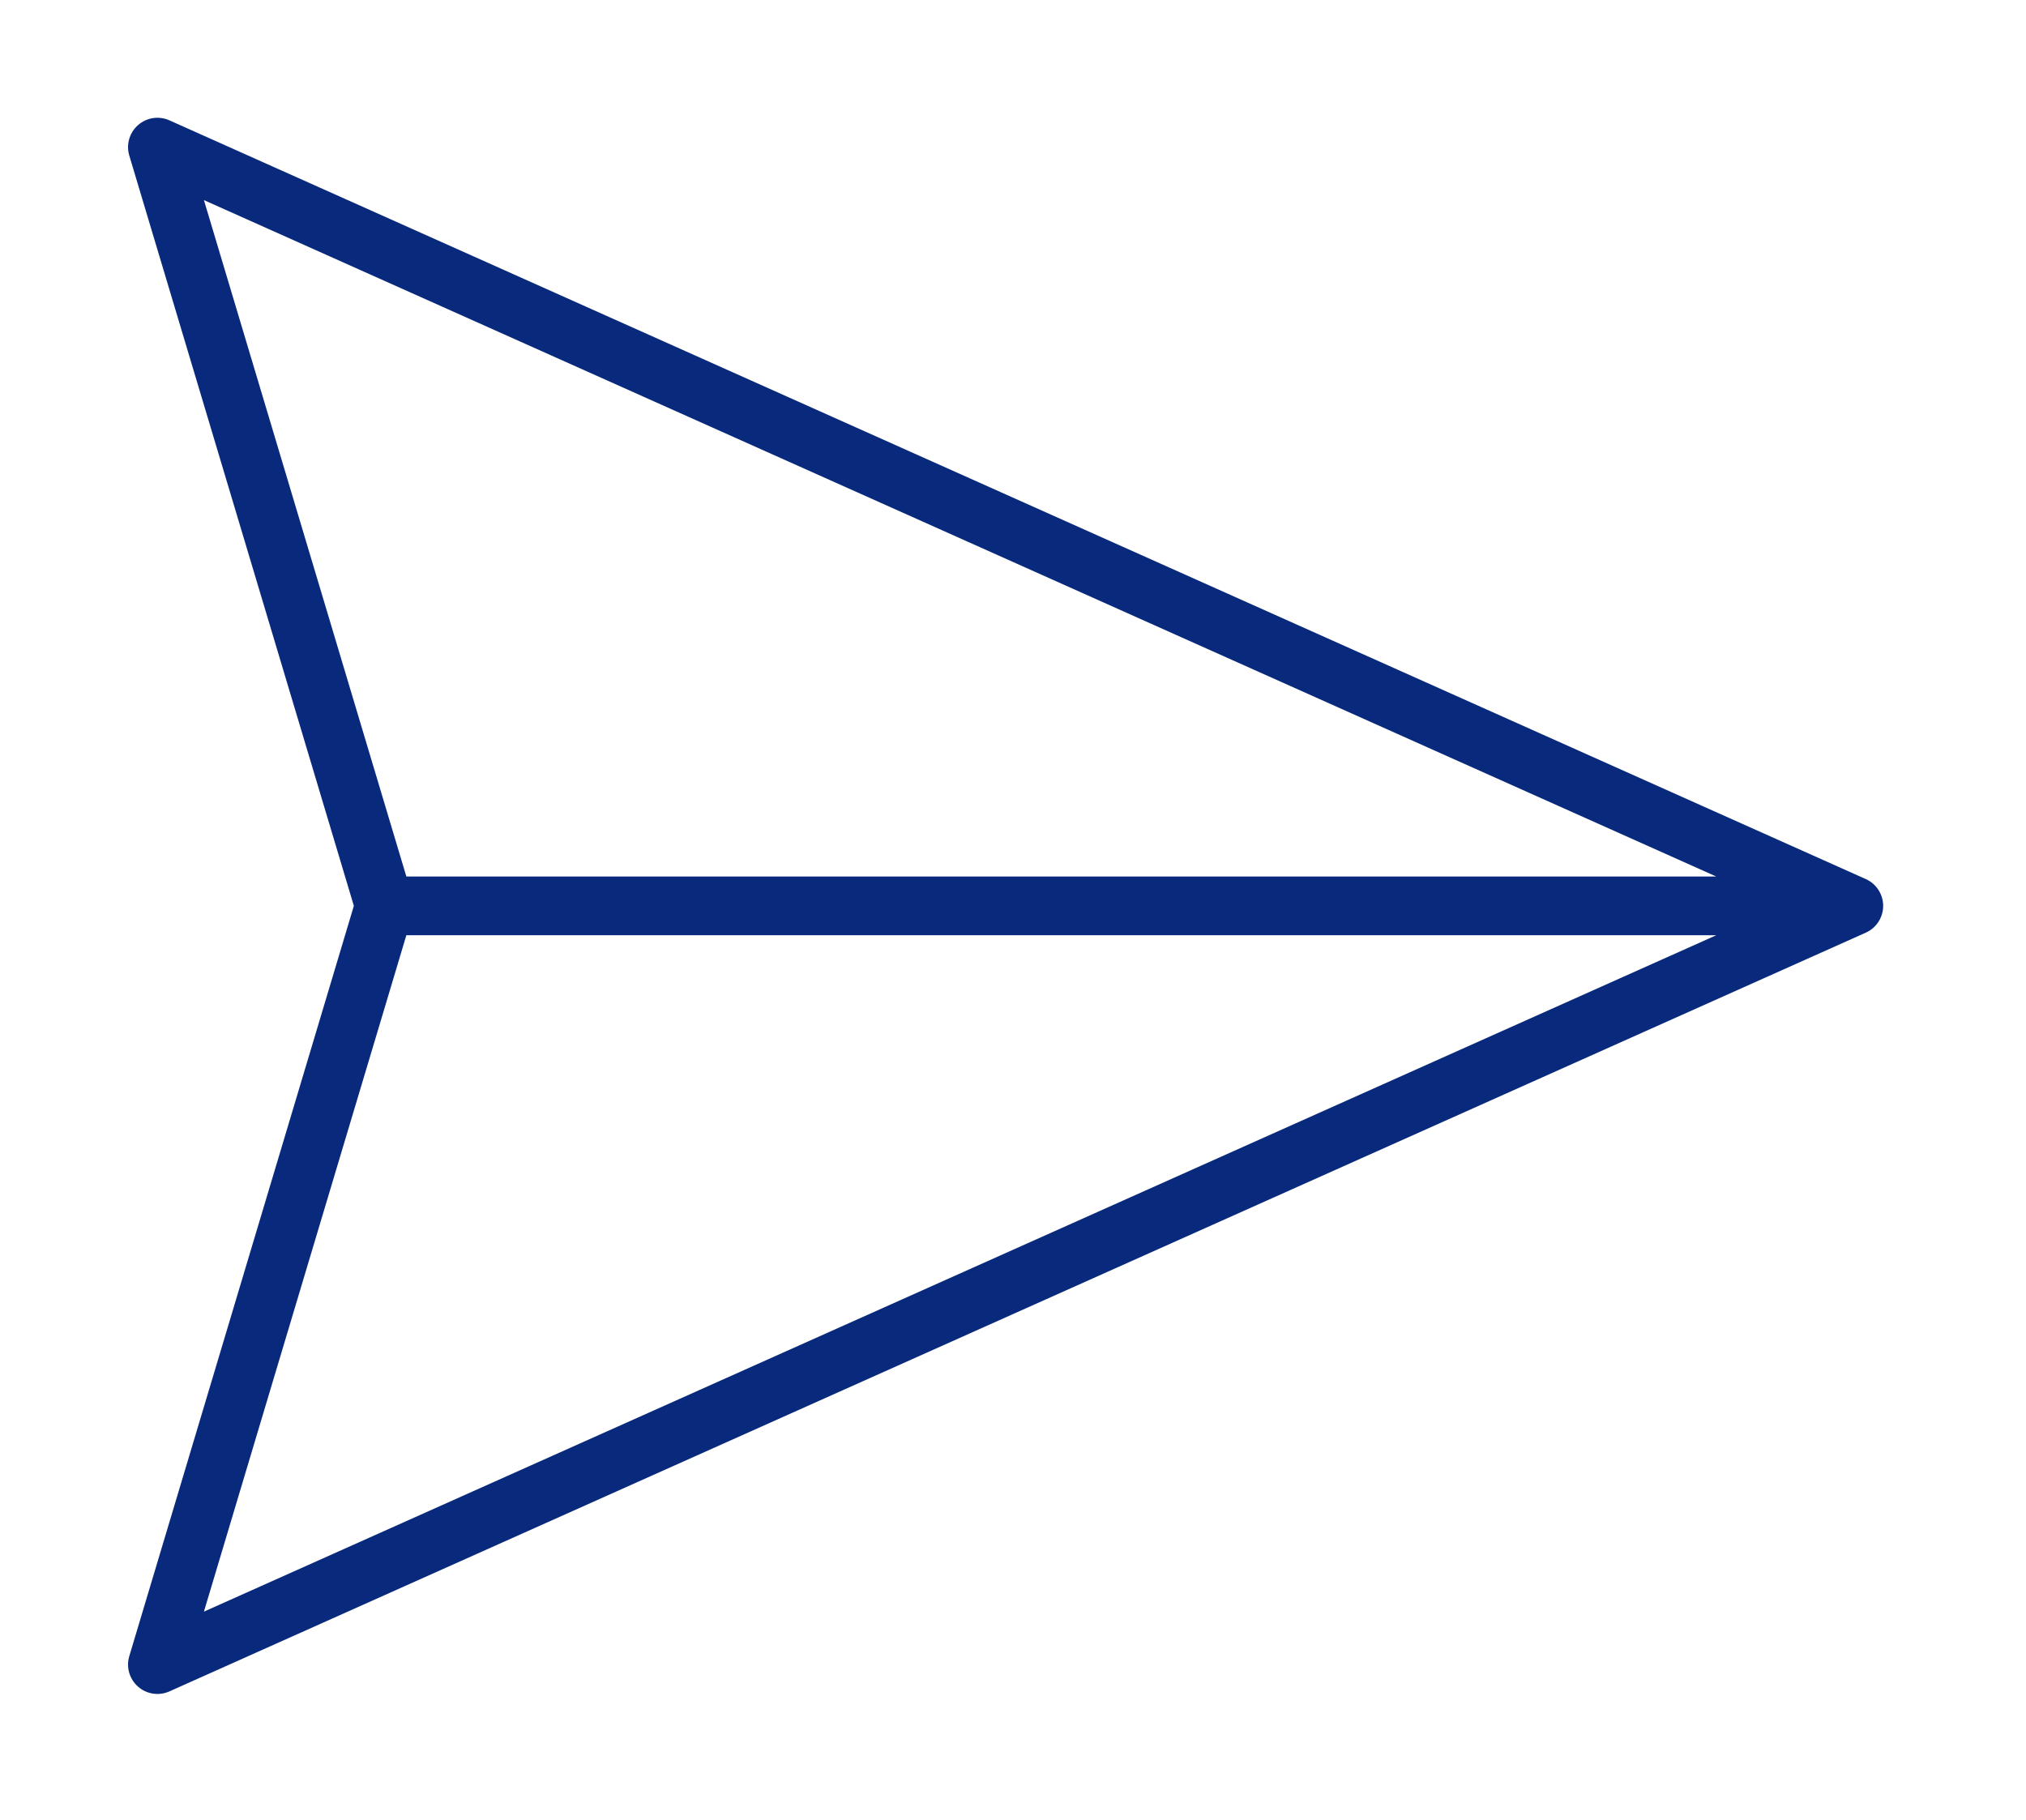 <svg width="69" height="62" viewBox="0 0 69 62" fill="none" xmlns="http://www.w3.org/2000/svg">
<g filter="url(#filter0_d_1234_13298)">
<path fill-rule="evenodd" clip-rule="evenodd" d="M5.566 0.555C5.387 0.475 5.178 0.507 5.031 0.636C4.885 0.765 4.826 0.968 4.882 1.155L12.573 26.854L4.882 52.553C4.826 52.741 4.885 52.943 5.031 53.072C5.178 53.201 5.387 53.233 5.566 53.153L63.339 27.311C63.447 27.262 63.53 27.18 63.581 27.081C63.589 27.064 63.597 27.047 63.604 27.029C63.622 26.979 63.633 26.926 63.635 26.872C63.635 26.857 63.635 26.842 63.634 26.827C63.631 26.771 63.619 26.716 63.598 26.666C63.588 26.64 63.575 26.614 63.56 26.59C63.509 26.508 63.433 26.44 63.339 26.398L5.566 0.555ZM13.467 26.354L6.153 1.914L60.793 26.354H13.467ZM13.467 27.354L6.153 51.795L60.793 27.354H13.467Z" fill="#08297C"/>
<path d="M5.031 0.636L4.702 0.26L4.702 0.26L5.031 0.636ZM5.566 0.555L5.361 1.012L5.361 1.012L5.566 0.555ZM4.882 1.155L4.403 1.298L4.882 1.155ZM12.573 26.854L13.052 26.997C13.08 26.904 13.08 26.804 13.052 26.711L12.573 26.854ZM4.882 52.553L5.361 52.697L5.361 52.697L4.882 52.553ZM5.031 53.072L4.702 53.448H4.702L5.031 53.072ZM5.566 53.153L5.77 53.609H5.77L5.566 53.153ZM63.339 27.311L63.135 26.854L63.339 27.311ZM63.581 27.081L63.135 26.854L63.135 26.854L63.581 27.081ZM63.604 27.029L63.135 26.854L63.135 26.854L63.604 27.029ZM63.635 26.872L63.135 26.854L63.135 26.854L63.635 26.872ZM63.634 26.827L63.135 26.854V26.854L63.634 26.827ZM63.598 26.666L63.135 26.854L63.135 26.854L63.598 26.666ZM63.56 26.59L63.135 26.854L63.135 26.854L63.56 26.59ZM63.339 26.398L63.543 25.941L63.543 25.941L63.339 26.398ZM6.153 1.914L6.357 1.457C6.179 1.377 5.97 1.409 5.823 1.538C5.676 1.667 5.618 1.87 5.674 2.057L6.153 1.914ZM13.467 26.354L12.988 26.497C13.051 26.709 13.246 26.854 13.467 26.854V26.354ZM60.793 26.354V26.854C61.029 26.854 61.233 26.689 61.282 26.459C61.331 26.228 61.212 25.994 60.997 25.898L60.793 26.354ZM6.153 51.795L5.674 51.651C5.618 51.839 5.676 52.041 5.823 52.17C5.97 52.299 6.179 52.331 6.357 52.251L6.153 51.795ZM13.467 27.354V26.854C13.246 26.854 13.051 26.999 12.988 27.211L13.467 27.354ZM60.793 27.354L60.997 27.811C61.212 27.714 61.331 27.481 61.282 27.25C61.233 27.019 61.029 26.854 60.793 26.854V27.354ZM5.361 1.012L5.361 1.012L5.77 0.099C5.413 -0.061 4.995 0.002 4.702 0.26L5.361 1.012ZM5.361 1.012L4.702 0.26C4.408 0.518 4.291 0.924 4.403 1.298L5.361 1.012ZM13.052 26.711L5.361 1.012L4.403 1.298L12.094 26.997L13.052 26.711ZM12.094 26.711L4.403 52.41L5.361 52.697L13.052 26.997L12.094 26.711ZM4.403 52.41C4.291 52.785 4.408 53.19 4.702 53.448L5.361 52.697L5.361 52.697L4.403 52.41ZM4.702 53.448C4.995 53.706 5.413 53.769 5.77 53.609L5.361 52.697H5.361L4.702 53.448ZM5.77 53.609L63.543 27.767L63.135 26.854L5.361 52.697L5.77 53.609ZM63.543 27.767C63.759 27.671 63.926 27.505 64.027 27.307L63.135 26.854L63.135 26.854L63.543 27.767ZM63.135 26.854L63.135 26.854L64.027 27.307C64.044 27.274 64.059 27.239 64.072 27.203L63.135 26.854ZM64.072 27.204C64.109 27.104 64.131 26.998 64.135 26.89L63.135 26.854L63.135 26.854L64.072 27.204ZM63.135 26.854L63.135 26.854L64.135 26.89C64.136 26.86 64.135 26.83 64.134 26.799L63.135 26.854ZM63.135 26.854L63.135 26.854L64.134 26.799C64.128 26.688 64.103 26.579 64.061 26.477L63.135 26.854ZM63.135 26.854L63.135 26.854L64.061 26.477C64.04 26.425 64.014 26.375 63.985 26.327L63.135 26.854ZM63.135 26.854L63.135 26.854L63.985 26.327C63.882 26.162 63.731 26.025 63.543 25.941L63.135 26.854ZM5.361 1.012L63.135 26.854L63.543 25.941L5.77 0.099L5.361 1.012ZM5.674 2.057L12.988 26.497L13.946 26.211L6.632 1.77L5.674 2.057ZM60.997 25.898L6.357 1.457L5.949 2.37L60.589 26.811L60.997 25.898ZM13.467 26.854H60.793V25.854H13.467V26.854ZM6.632 51.938L13.946 27.498L12.988 27.211L5.674 51.651L6.632 51.938ZM60.589 26.898L5.949 51.338L6.357 52.251L60.997 27.811L60.589 26.898ZM13.467 27.854H60.793V26.854H13.467V27.854Z" fill="#08297C"/>
</g>
<defs>
<filter id="filter0_d_1234_13298" x="0.361" y="0.012" width="67.773" height="61.685" filterUnits="userSpaceOnUse" color-interpolation-filters="sRGB">
<feFlood flood-opacity="0" result="BackgroundImageFix"/>
<feColorMatrix in="SourceAlpha" type="matrix" values="0 0 0 0 0 0 0 0 0 0 0 0 0 0 0 0 0 0 127 0" result="hardAlpha"/>
<feOffset dy="4"/>
<feGaussianBlur stdDeviation="2"/>
<feComposite in2="hardAlpha" operator="out"/>
<feColorMatrix type="matrix" values="0 0 0 0 0 0 0 0 0 0 0 0 0 0 0 0 0 0 0.25 0"/>
<feBlend mode="normal" in2="BackgroundImageFix" result="effect1_dropShadow_1234_13298"/>
<feBlend mode="normal" in="SourceGraphic" in2="effect1_dropShadow_1234_13298" result="shape"/>
</filter>
</defs>
</svg>
